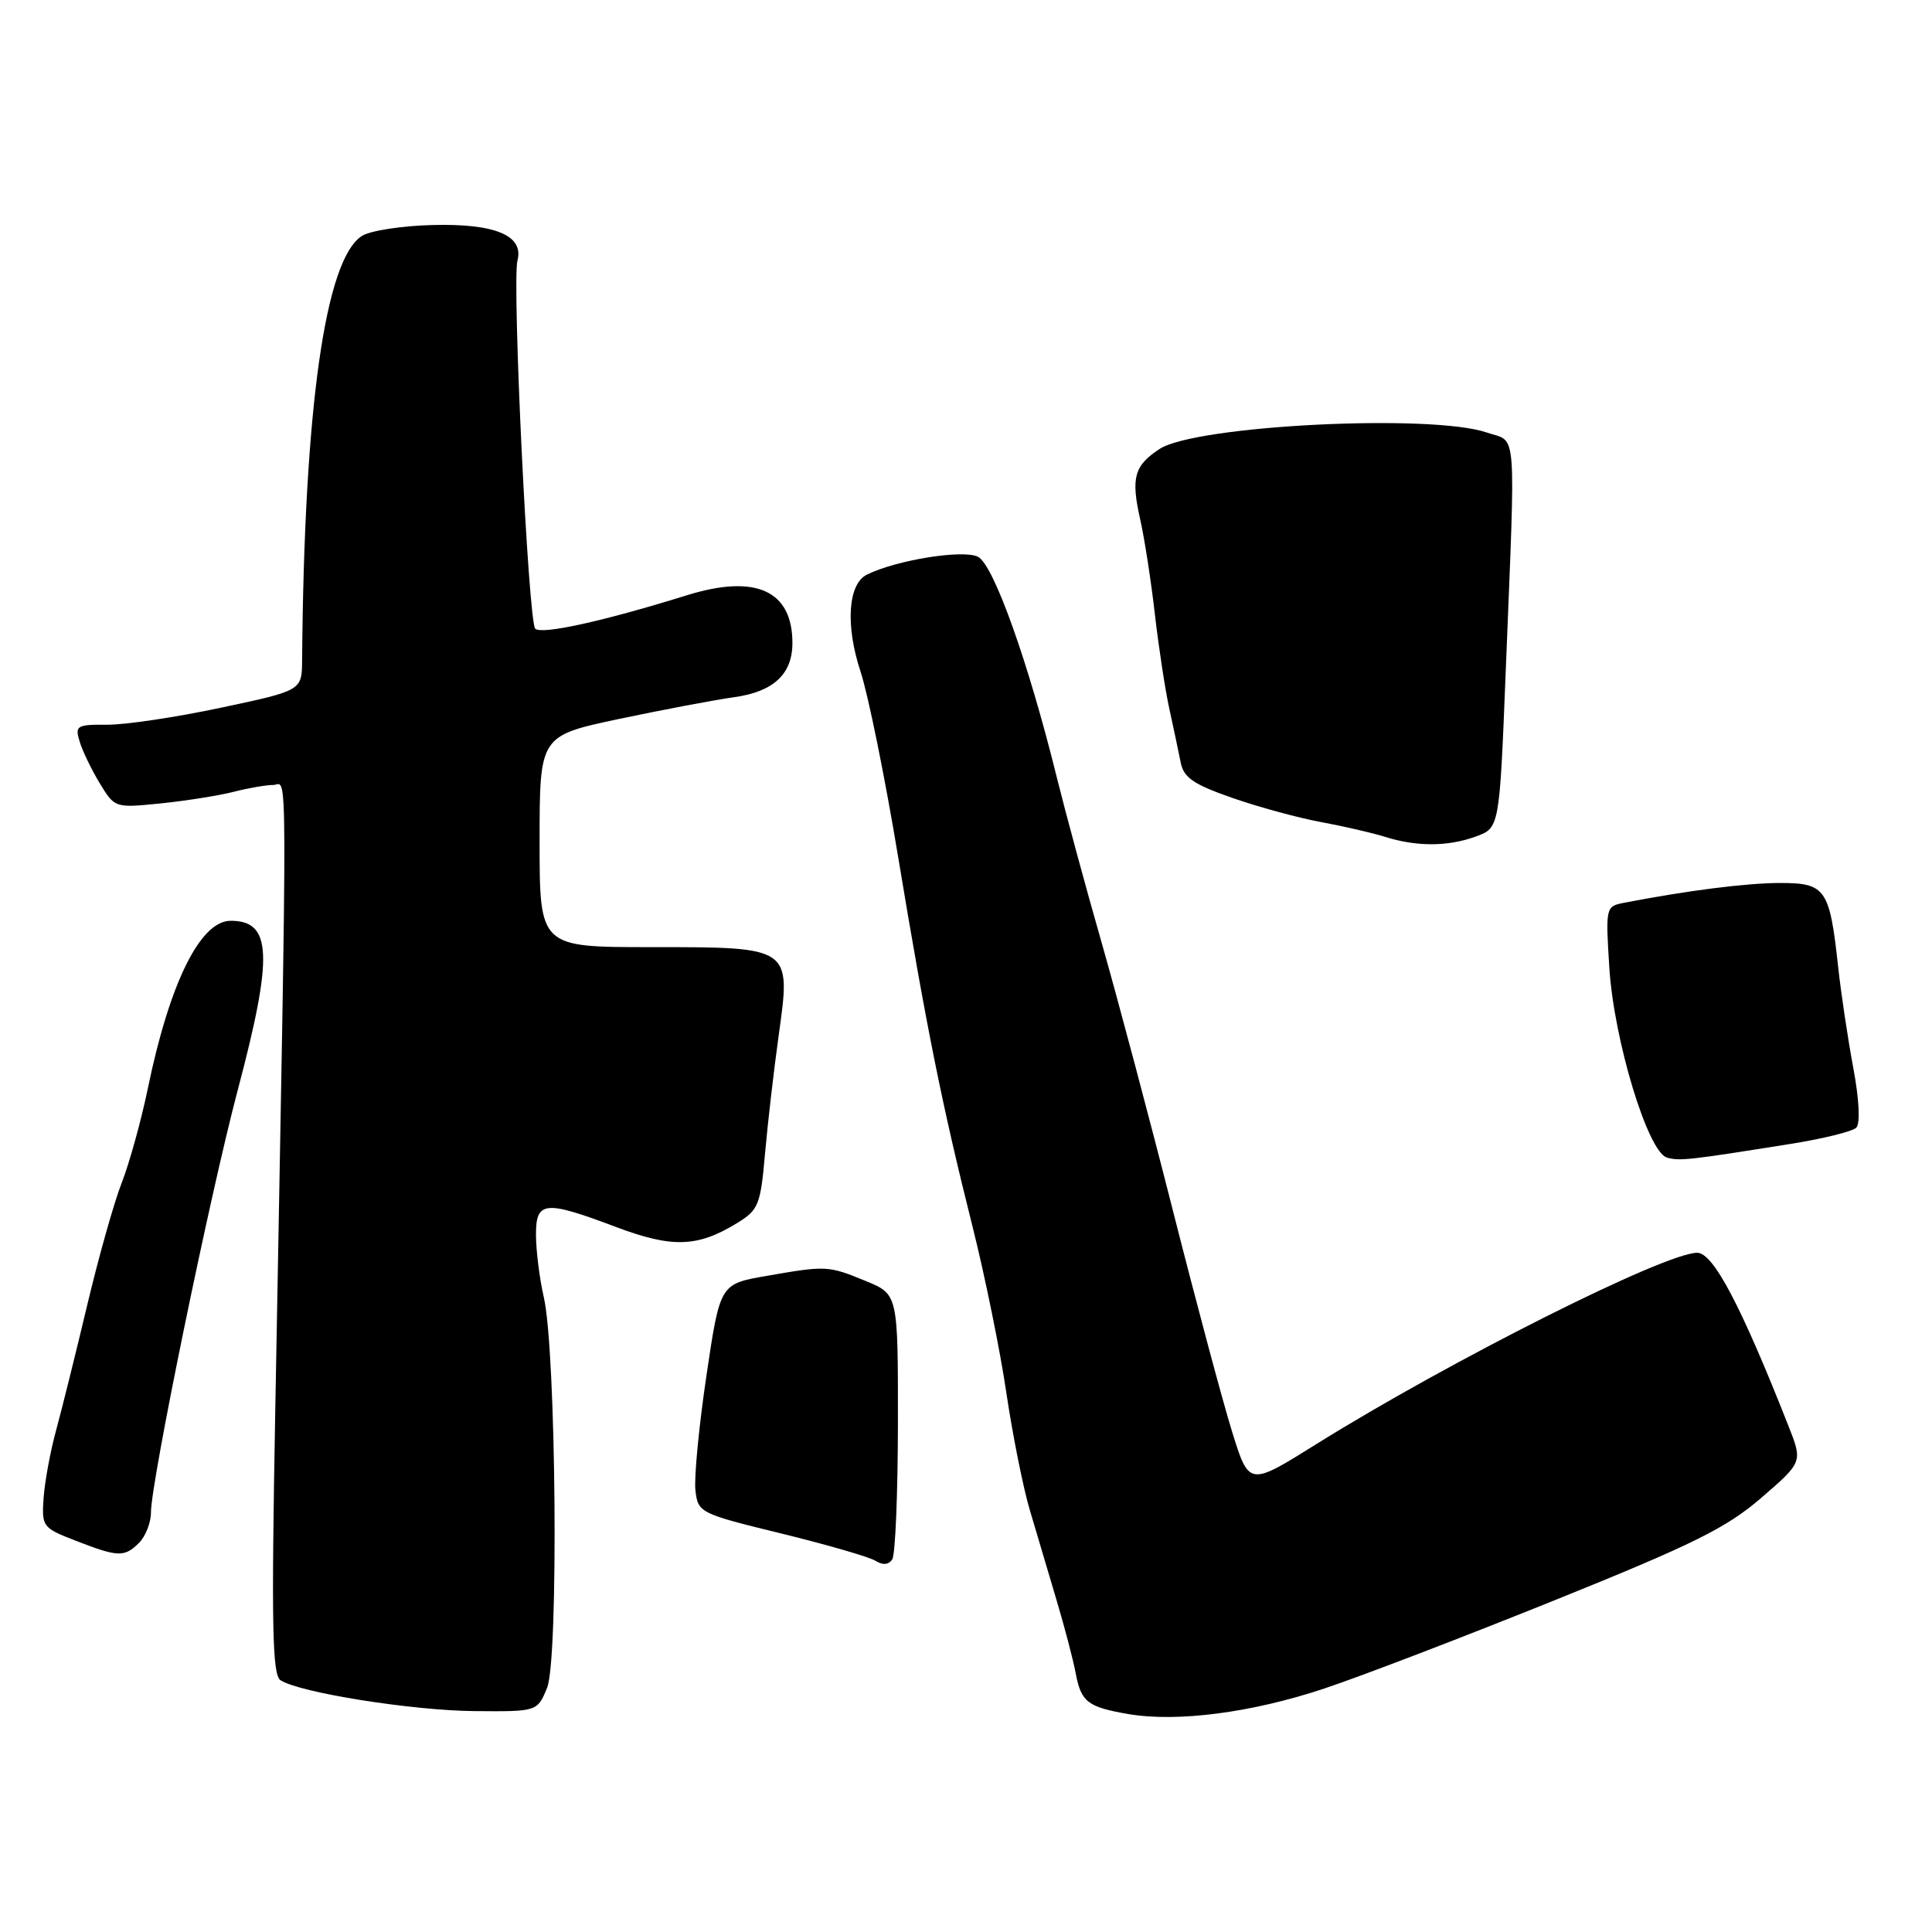 <?xml version="1.0" encoding="UTF-8" standalone="no"?>
<!DOCTYPE svg PUBLIC "-//W3C//DTD SVG 1.1//EN" "http://www.w3.org/Graphics/SVG/1.1/DTD/svg11.dtd" >
<svg xmlns="http://www.w3.org/2000/svg" xmlns:xlink="http://www.w3.org/1999/xlink" version="1.1" viewBox="0 0 256 256">
 <g >
 <path fill="currentColor"
d=" M 175.50 223.73 C 180.45 222.08 194.26 216.78 206.20 211.96 C 224.37 204.63 228.79 202.44 233.38 198.47 C 238.87 193.73 238.87 193.73 236.97 188.92 C 230.67 172.94 227.01 166.00 224.89 166.00 C 220.60 166.00 192.09 180.33 174.36 191.39 C 165.50 196.93 165.50 196.93 163.26 189.71 C 162.03 185.75 158.51 172.60 155.44 160.50 C 152.37 148.40 148.12 132.43 146.00 125.00 C 143.87 117.58 141.19 107.67 140.03 103.00 C 136.25 87.70 131.68 74.90 129.61 73.79 C 127.71 72.77 118.81 74.19 114.87 76.14 C 112.36 77.38 112.00 82.87 114.03 89.00 C 115.03 92.03 117.27 103.05 119.00 113.50 C 122.73 136.01 124.84 146.52 128.88 162.58 C 130.52 169.14 132.54 179.03 133.35 184.57 C 134.17 190.10 135.56 197.08 136.45 200.07 C 137.33 203.05 138.93 208.43 139.99 212.00 C 141.06 215.57 142.21 219.96 142.54 221.74 C 143.26 225.53 144.12 226.19 149.50 227.12 C 156.00 228.23 165.89 226.94 175.50 223.73 Z  M 72.49 223.65 C 74.04 219.90 73.70 178.98 72.05 171.85 C 71.50 169.46 71.04 165.81 71.02 163.75 C 70.99 159.12 72.09 158.99 81.59 162.57 C 89.05 165.38 92.39 165.28 97.61 162.10 C 100.51 160.33 100.77 159.70 101.37 152.85 C 101.73 148.81 102.54 141.77 103.18 137.20 C 104.82 125.42 104.94 125.50 86.21 125.50 C 71.50 125.50 71.50 125.50 71.50 111.50 C 71.50 97.50 71.50 97.50 82.00 95.27 C 87.78 94.05 94.66 92.75 97.29 92.38 C 102.49 91.66 105.00 89.32 105.00 85.21 C 105.00 78.24 100.14 76.04 91.00 78.88 C 79.92 82.33 71.73 84.13 70.92 83.30 C 70.00 82.34 67.82 37.35 68.57 34.50 C 69.43 31.19 65.56 29.59 57.23 29.82 C 53.23 29.92 49.06 30.57 47.98 31.25 C 43.09 34.30 40.30 54.05 40.03 87.50 C 40.00 91.50 40.00 91.50 29.25 93.78 C 23.34 95.04 16.56 96.05 14.18 96.03 C 10.16 96.00 9.91 96.16 10.55 98.25 C 10.92 99.49 12.12 101.98 13.22 103.79 C 15.21 107.07 15.22 107.07 21.35 106.45 C 24.73 106.10 29.07 105.41 31.00 104.91 C 32.92 104.42 35.28 104.01 36.23 104.01 C 38.13 104.00 38.11 97.40 36.47 187.14 C 35.95 215.44 36.08 221.94 37.17 222.64 C 39.73 224.29 54.56 226.65 62.84 226.73 C 71.19 226.80 71.19 226.80 72.49 223.65 Z  M 118.98 188.50 C 118.99 171.50 118.99 171.50 114.74 169.75 C 109.73 167.69 109.50 167.68 101.54 169.07 C 95.41 170.13 95.41 170.13 93.60 182.32 C 92.61 189.02 91.95 195.85 92.15 197.50 C 92.49 200.44 92.73 200.56 103.50 203.19 C 109.55 204.67 115.17 206.30 116.00 206.81 C 116.97 207.42 117.76 207.35 118.23 206.62 C 118.64 206.00 118.97 197.85 118.98 188.50 Z  M 18.43 204.43 C 19.29 203.56 20.00 201.76 20.00 200.43 C 20.00 196.38 27.81 158.37 31.52 144.37 C 36.23 126.58 36.03 121.99 30.55 122.01 C 26.53 122.02 22.47 130.25 19.59 144.22 C 18.71 148.46 17.16 154.09 16.13 156.72 C 15.10 159.35 13.04 166.68 11.54 173.00 C 10.04 179.32 8.19 186.75 7.44 189.50 C 6.68 192.25 5.94 196.28 5.78 198.45 C 5.51 202.28 5.63 202.45 10.00 204.14 C 15.65 206.34 16.49 206.37 18.43 204.43 Z  M 237.28 151.57 C 241.57 150.89 245.48 149.92 245.97 149.42 C 246.51 148.87 246.35 145.67 245.57 141.50 C 244.85 137.65 243.95 131.65 243.57 128.16 C 242.44 117.77 241.91 117.00 235.89 117.00 C 231.43 117.00 223.50 118.01 215.11 119.64 C 212.77 120.10 212.74 120.28 213.25 128.30 C 213.87 137.89 218.35 152.64 220.87 153.38 C 222.54 153.87 223.75 153.73 237.28 151.57 Z  M 195.53 110.85 C 198.69 109.71 198.69 109.71 199.51 89.10 C 200.84 55.73 201.07 58.71 197.00 57.31 C 189.64 54.79 158.43 56.36 153.65 59.49 C 150.28 61.70 149.84 63.31 151.08 68.81 C 151.66 71.39 152.54 77.10 153.04 81.50 C 153.55 85.90 154.41 91.53 154.96 94.00 C 155.50 96.47 156.17 99.62 156.44 101.00 C 156.83 103.03 158.10 103.91 163.21 105.70 C 166.67 106.91 171.97 108.36 175.00 108.92 C 178.03 109.48 181.85 110.36 183.50 110.88 C 187.70 112.20 191.82 112.20 195.53 110.85 Z "/>
</g>
</svg>